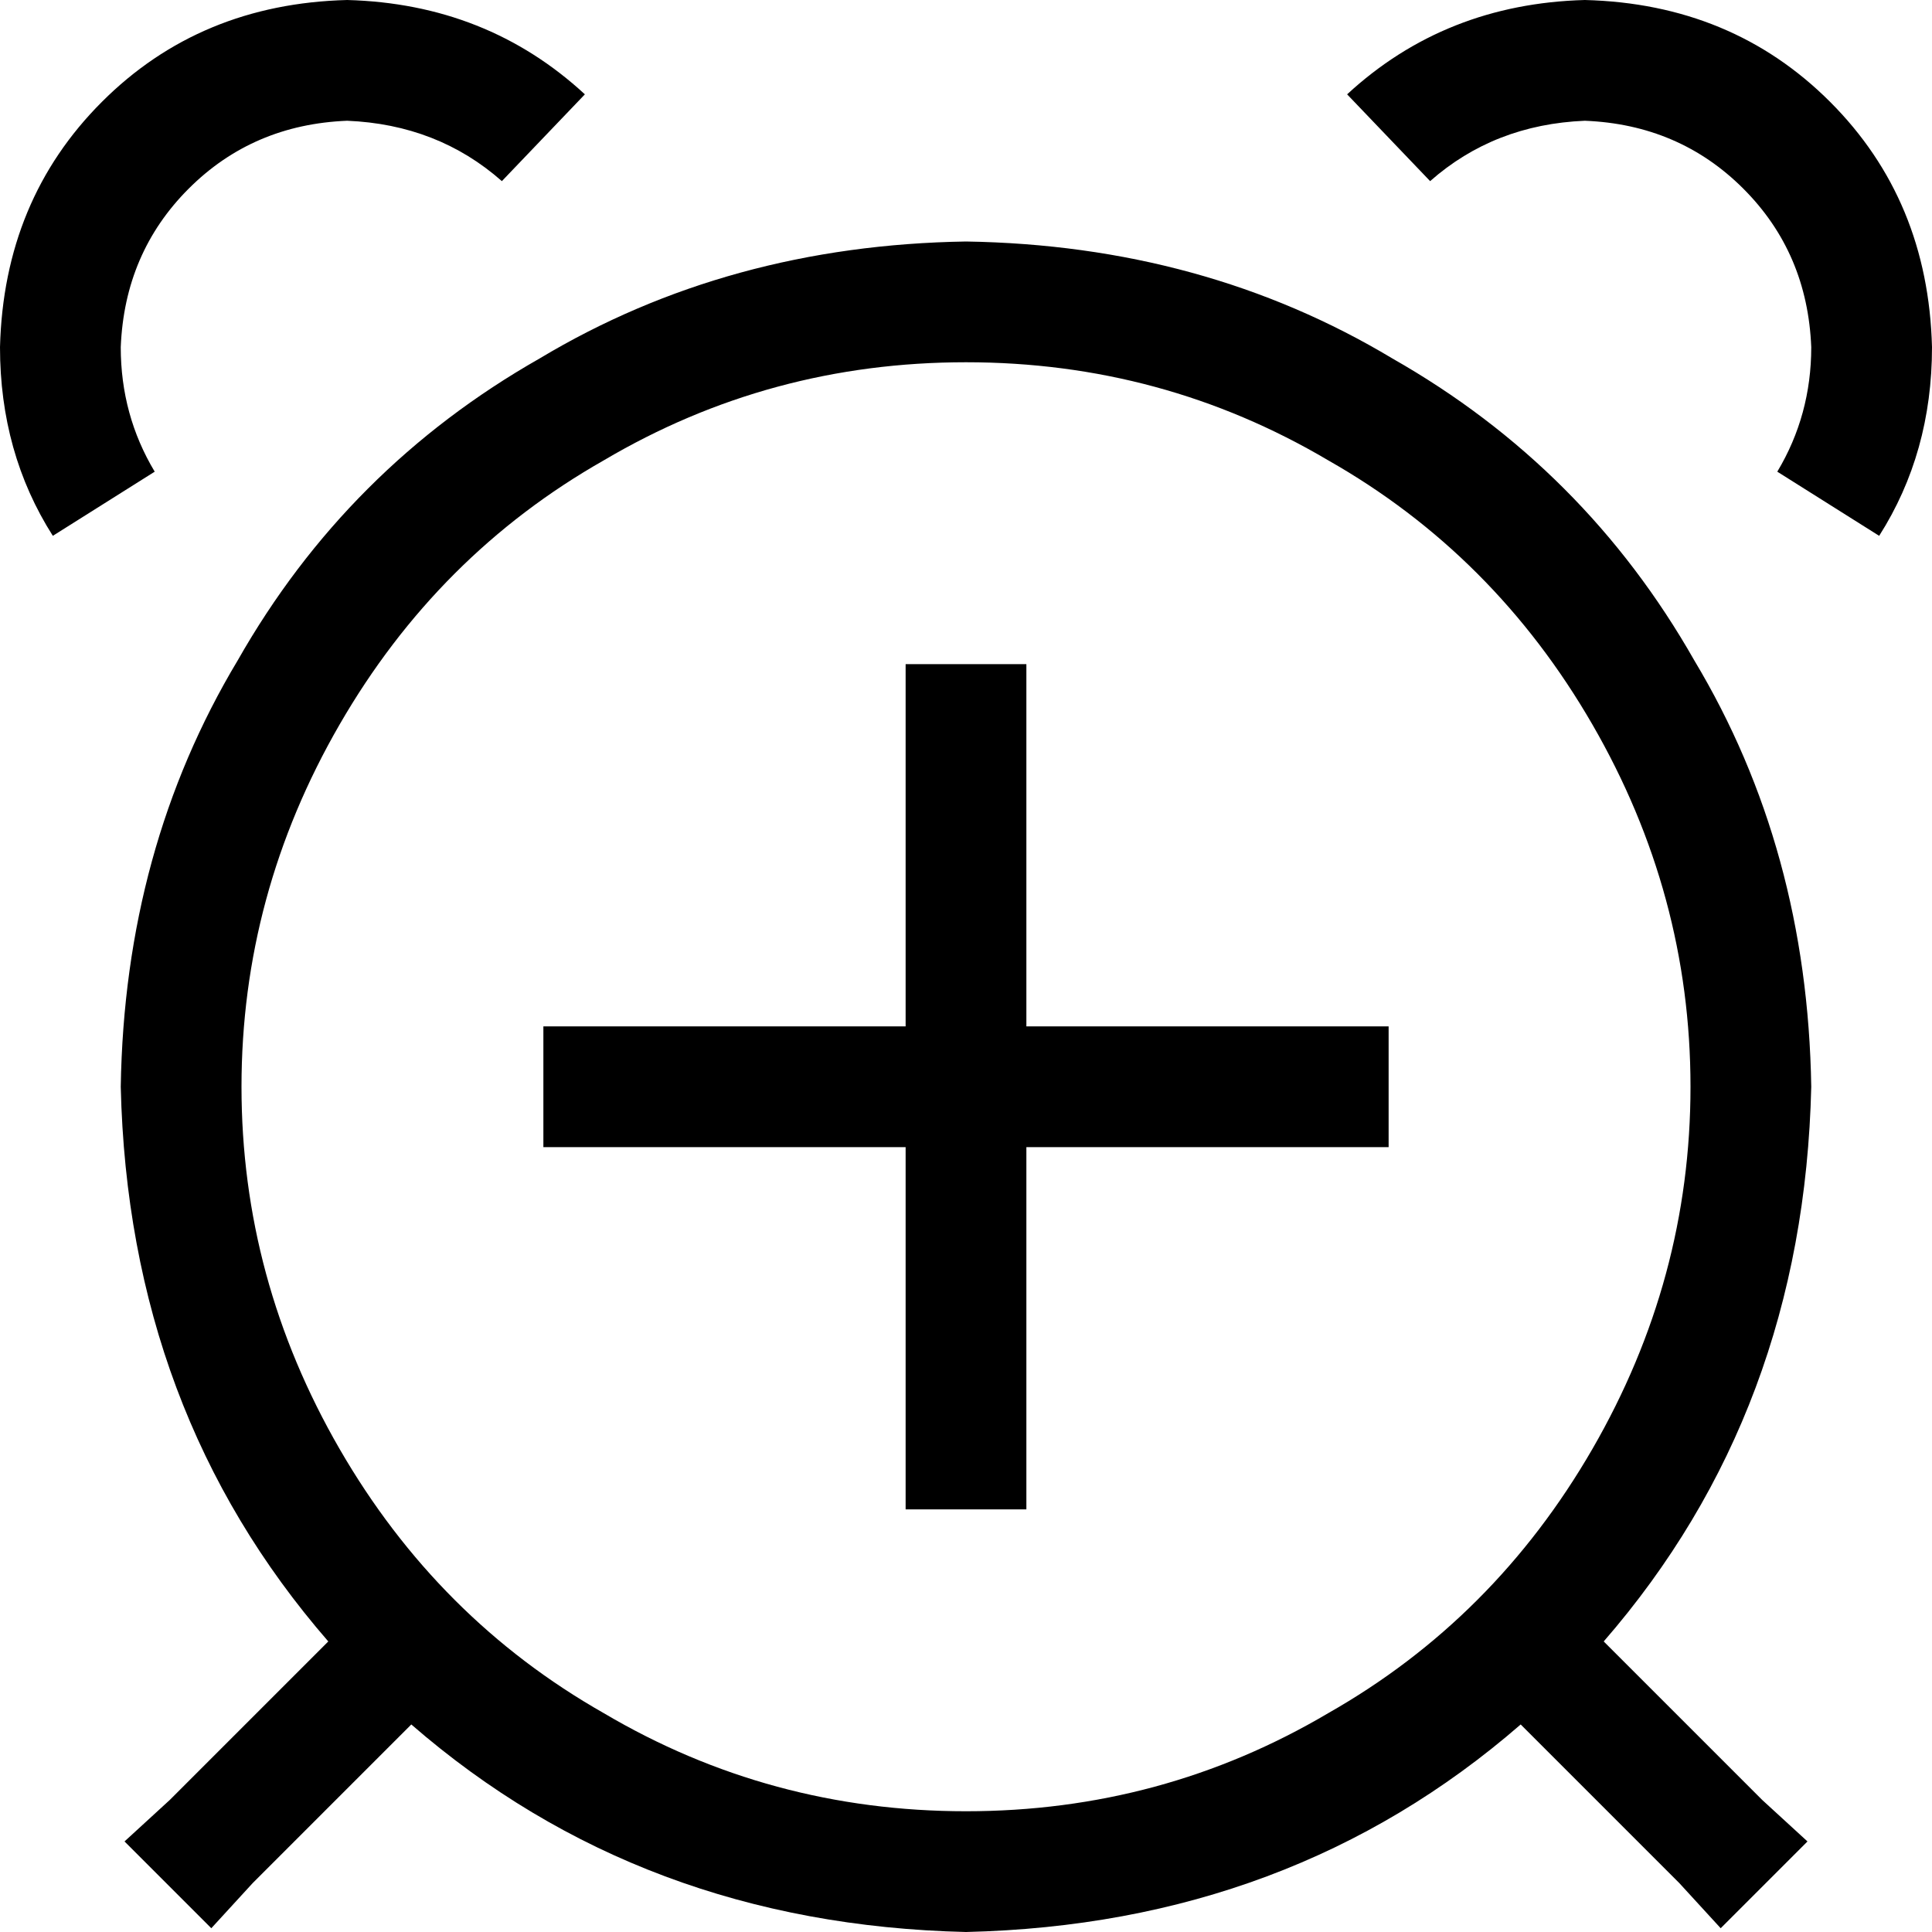 <svg xmlns="http://www.w3.org/2000/svg" viewBox="0 0 512 512">
  <path d="M 92 0 Q 53 1 27 27 L 27 27 L 27 27 Q 1 53 0 92 Q 0 120 14 142 L 41 125 L 41 125 Q 32 110 32 92 Q 33 67 50 50 Q 67 33 92 32 Q 116 33 133 48 L 155 25 L 155 25 Q 129 1 92 0 L 92 0 Z M 357 25 L 379 48 L 357 25 L 379 48 Q 396 33 420 32 Q 445 33 462 50 Q 479 67 480 92 Q 480 110 471 125 L 498 142 L 498 142 Q 512 120 512 92 Q 511 53 485 27 Q 459 1 420 0 Q 383 1 357 25 L 357 25 Z M 67 499 L 109 457 L 67 499 L 109 457 Q 170 510 256 512 Q 342 510 403 457 L 445 499 L 445 499 L 456 511 L 456 511 L 479 488 L 479 488 L 467 477 L 467 477 L 425 435 L 425 435 Q 478 374 480 288 Q 479 225 449 175 Q 420 124 369 95 Q 319 65 256 64 Q 193 65 143 95 Q 92 124 63 175 Q 33 225 32 288 Q 34 374 87 435 L 45 477 L 45 477 L 33 488 L 33 488 L 56 511 L 56 511 L 67 499 L 67 499 Z M 256 96 Q 308 96 352 122 L 352 122 L 352 122 Q 396 147 422 192 Q 448 237 448 288 Q 448 339 422 384 Q 396 429 352 454 Q 308 480 256 480 Q 204 480 160 454 Q 116 429 90 384 Q 64 339 64 288 Q 64 237 90 192 Q 116 147 160 122 Q 204 96 256 96 L 256 96 Z M 272 176 L 240 176 L 272 176 L 240 176 L 240 192 L 240 192 L 240 272 L 240 272 L 160 272 L 144 272 L 144 304 L 144 304 L 160 304 L 240 304 L 240 384 L 240 384 L 240 400 L 240 400 L 272 400 L 272 400 L 272 384 L 272 384 L 272 304 L 272 304 L 352 304 L 368 304 L 368 272 L 368 272 L 352 272 L 272 272 L 272 192 L 272 192 L 272 176 L 272 176 Z" />
</svg>